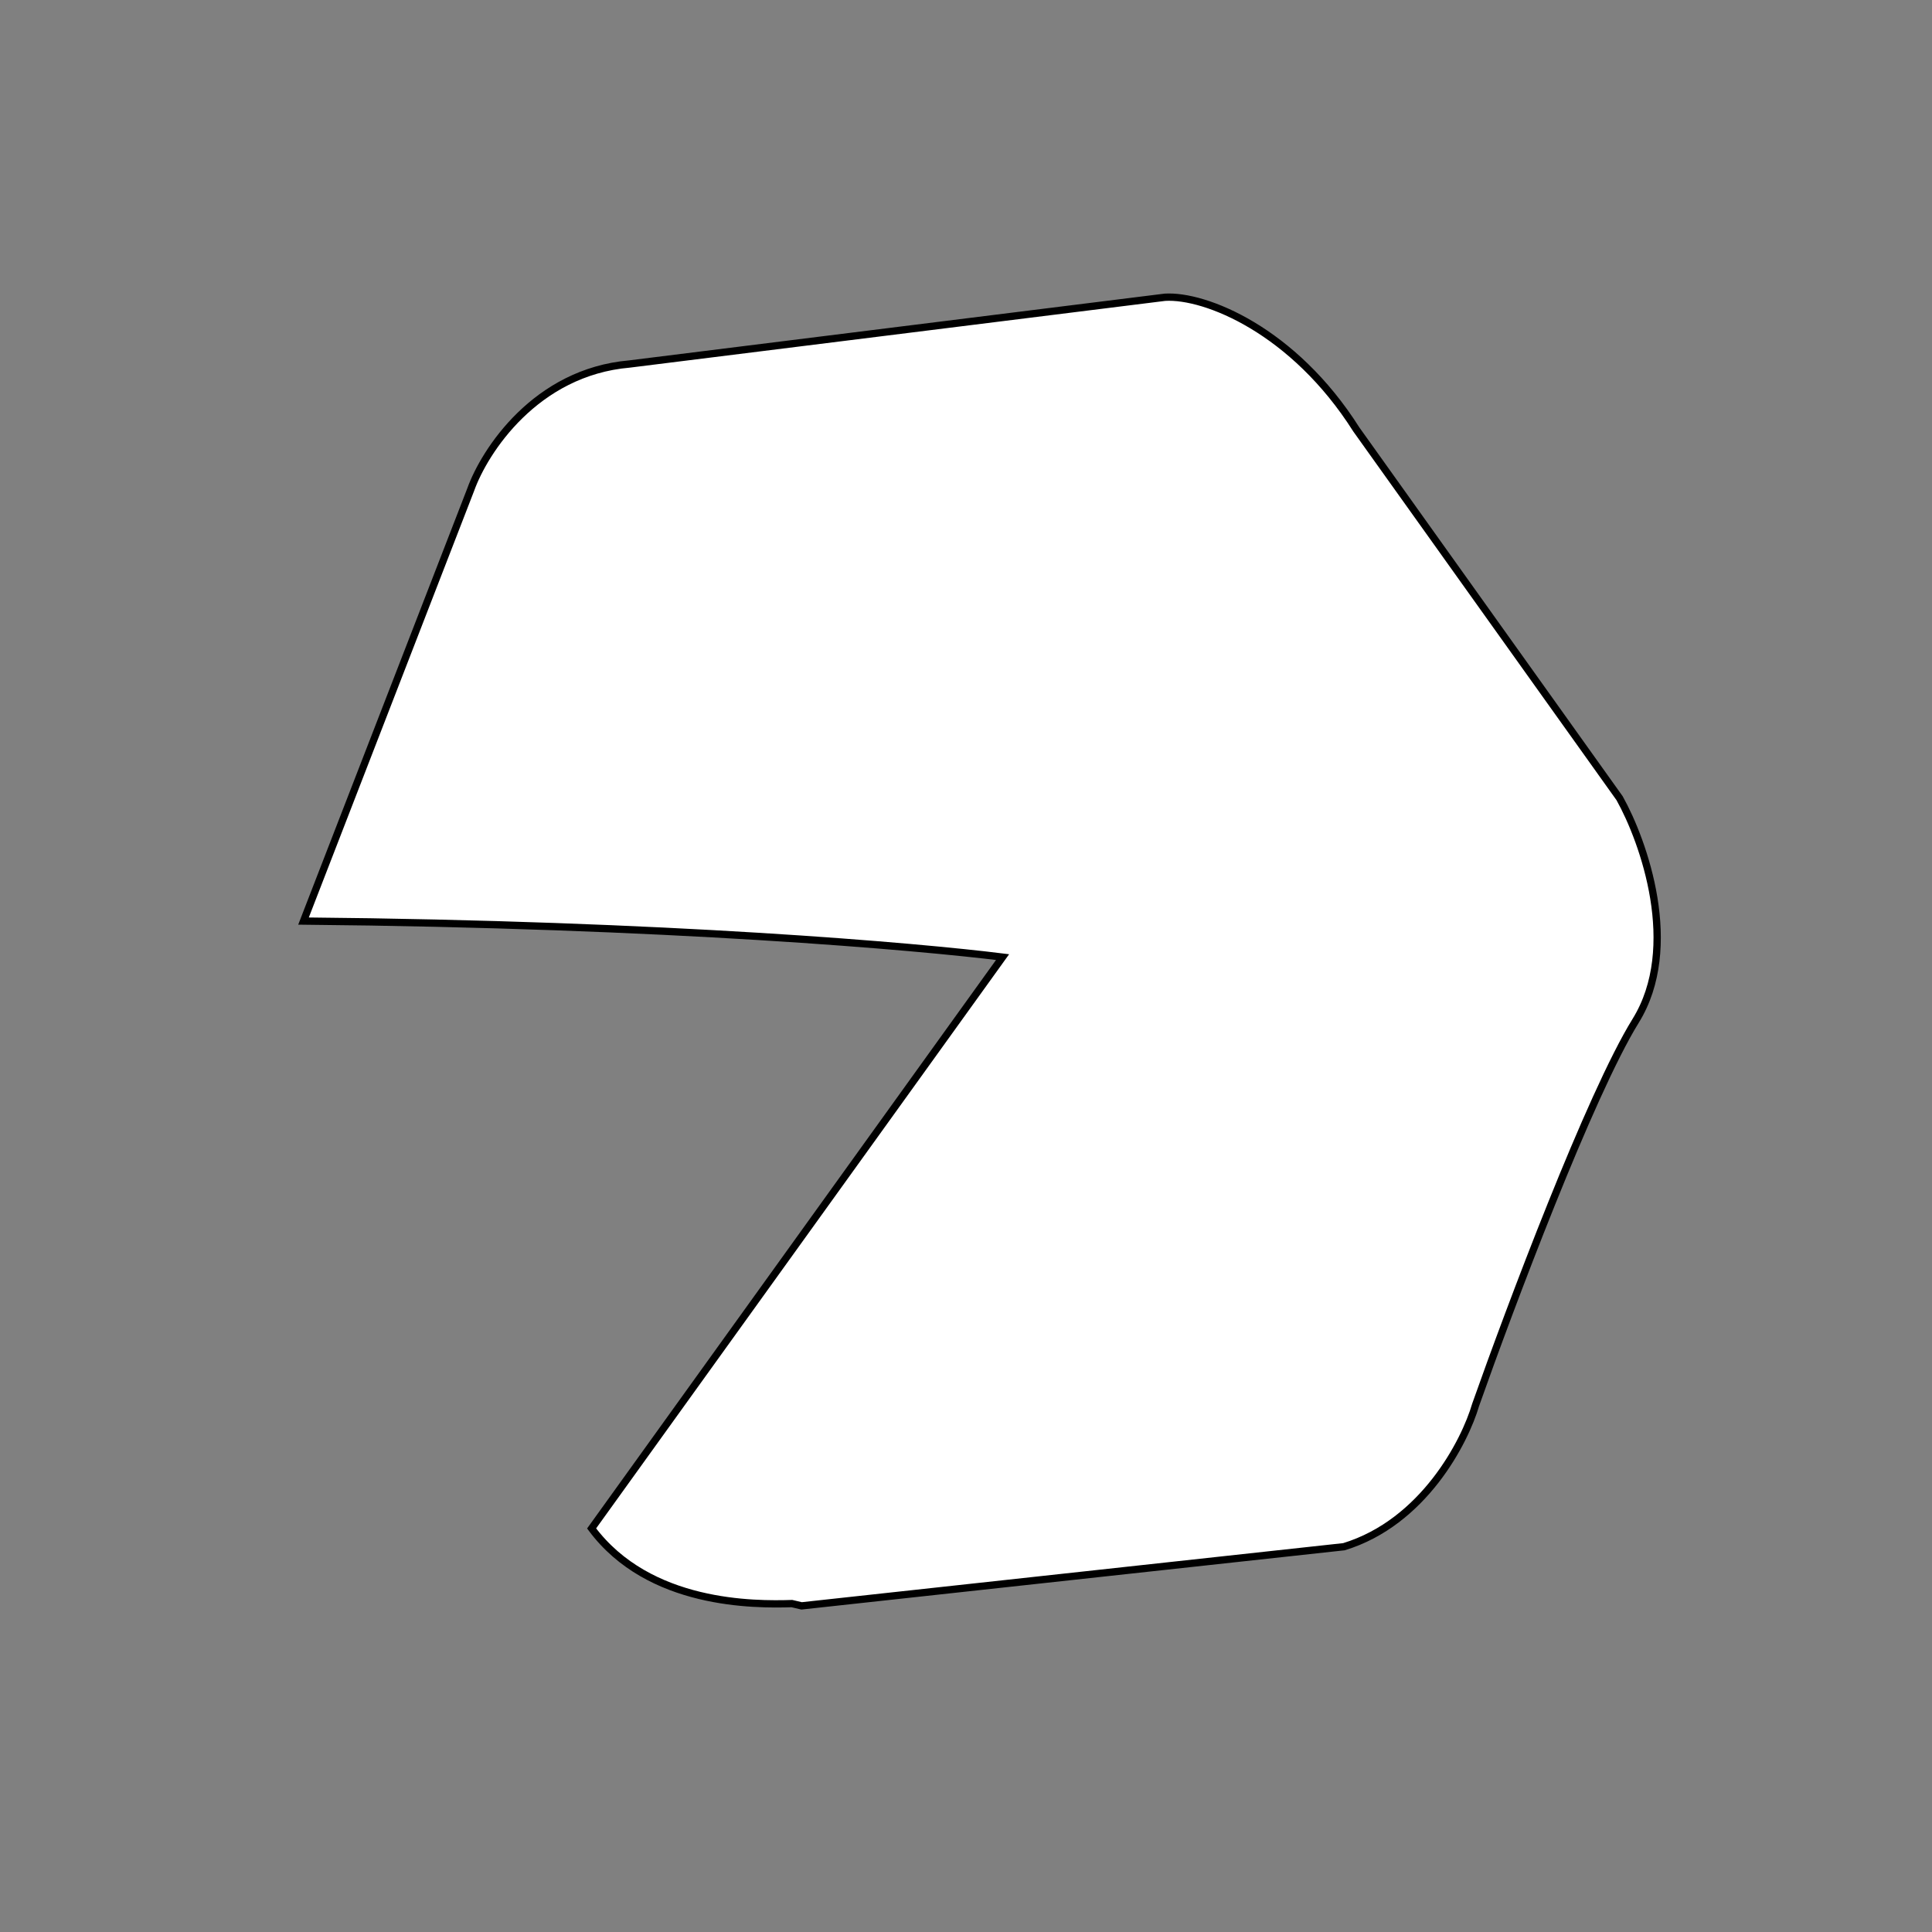 <svg width="265" height="265" viewBox="0 0 265 265" fill="none" xmlns="http://www.w3.org/2000/svg">
<rect x="0" y="0" width="265" height="265" fill="#808080" stroke="none"/>
<path d="M137.517 131.279L81.147 209.645C89.021 220.23 103.502 220.111 108.626 219.955L109.952 220.267L184.34 212.153C195.227 208.826 200.922 197.782 202.409 192.676C207.123 179.328 218.111 150.108 224.357 140.013C230.603 129.918 225.487 115.454 222.148 109.483L186.036 58.902C177.432 45.307 165.324 40.438 159.796 40.772L86.347 49.928C73.461 51.038 66.454 61.881 64.561 67.164L41.631 126.336C91.749 126.797 126.047 129.85 137.517 131.279Z" fill="white" stroke="black"/>
</svg>
